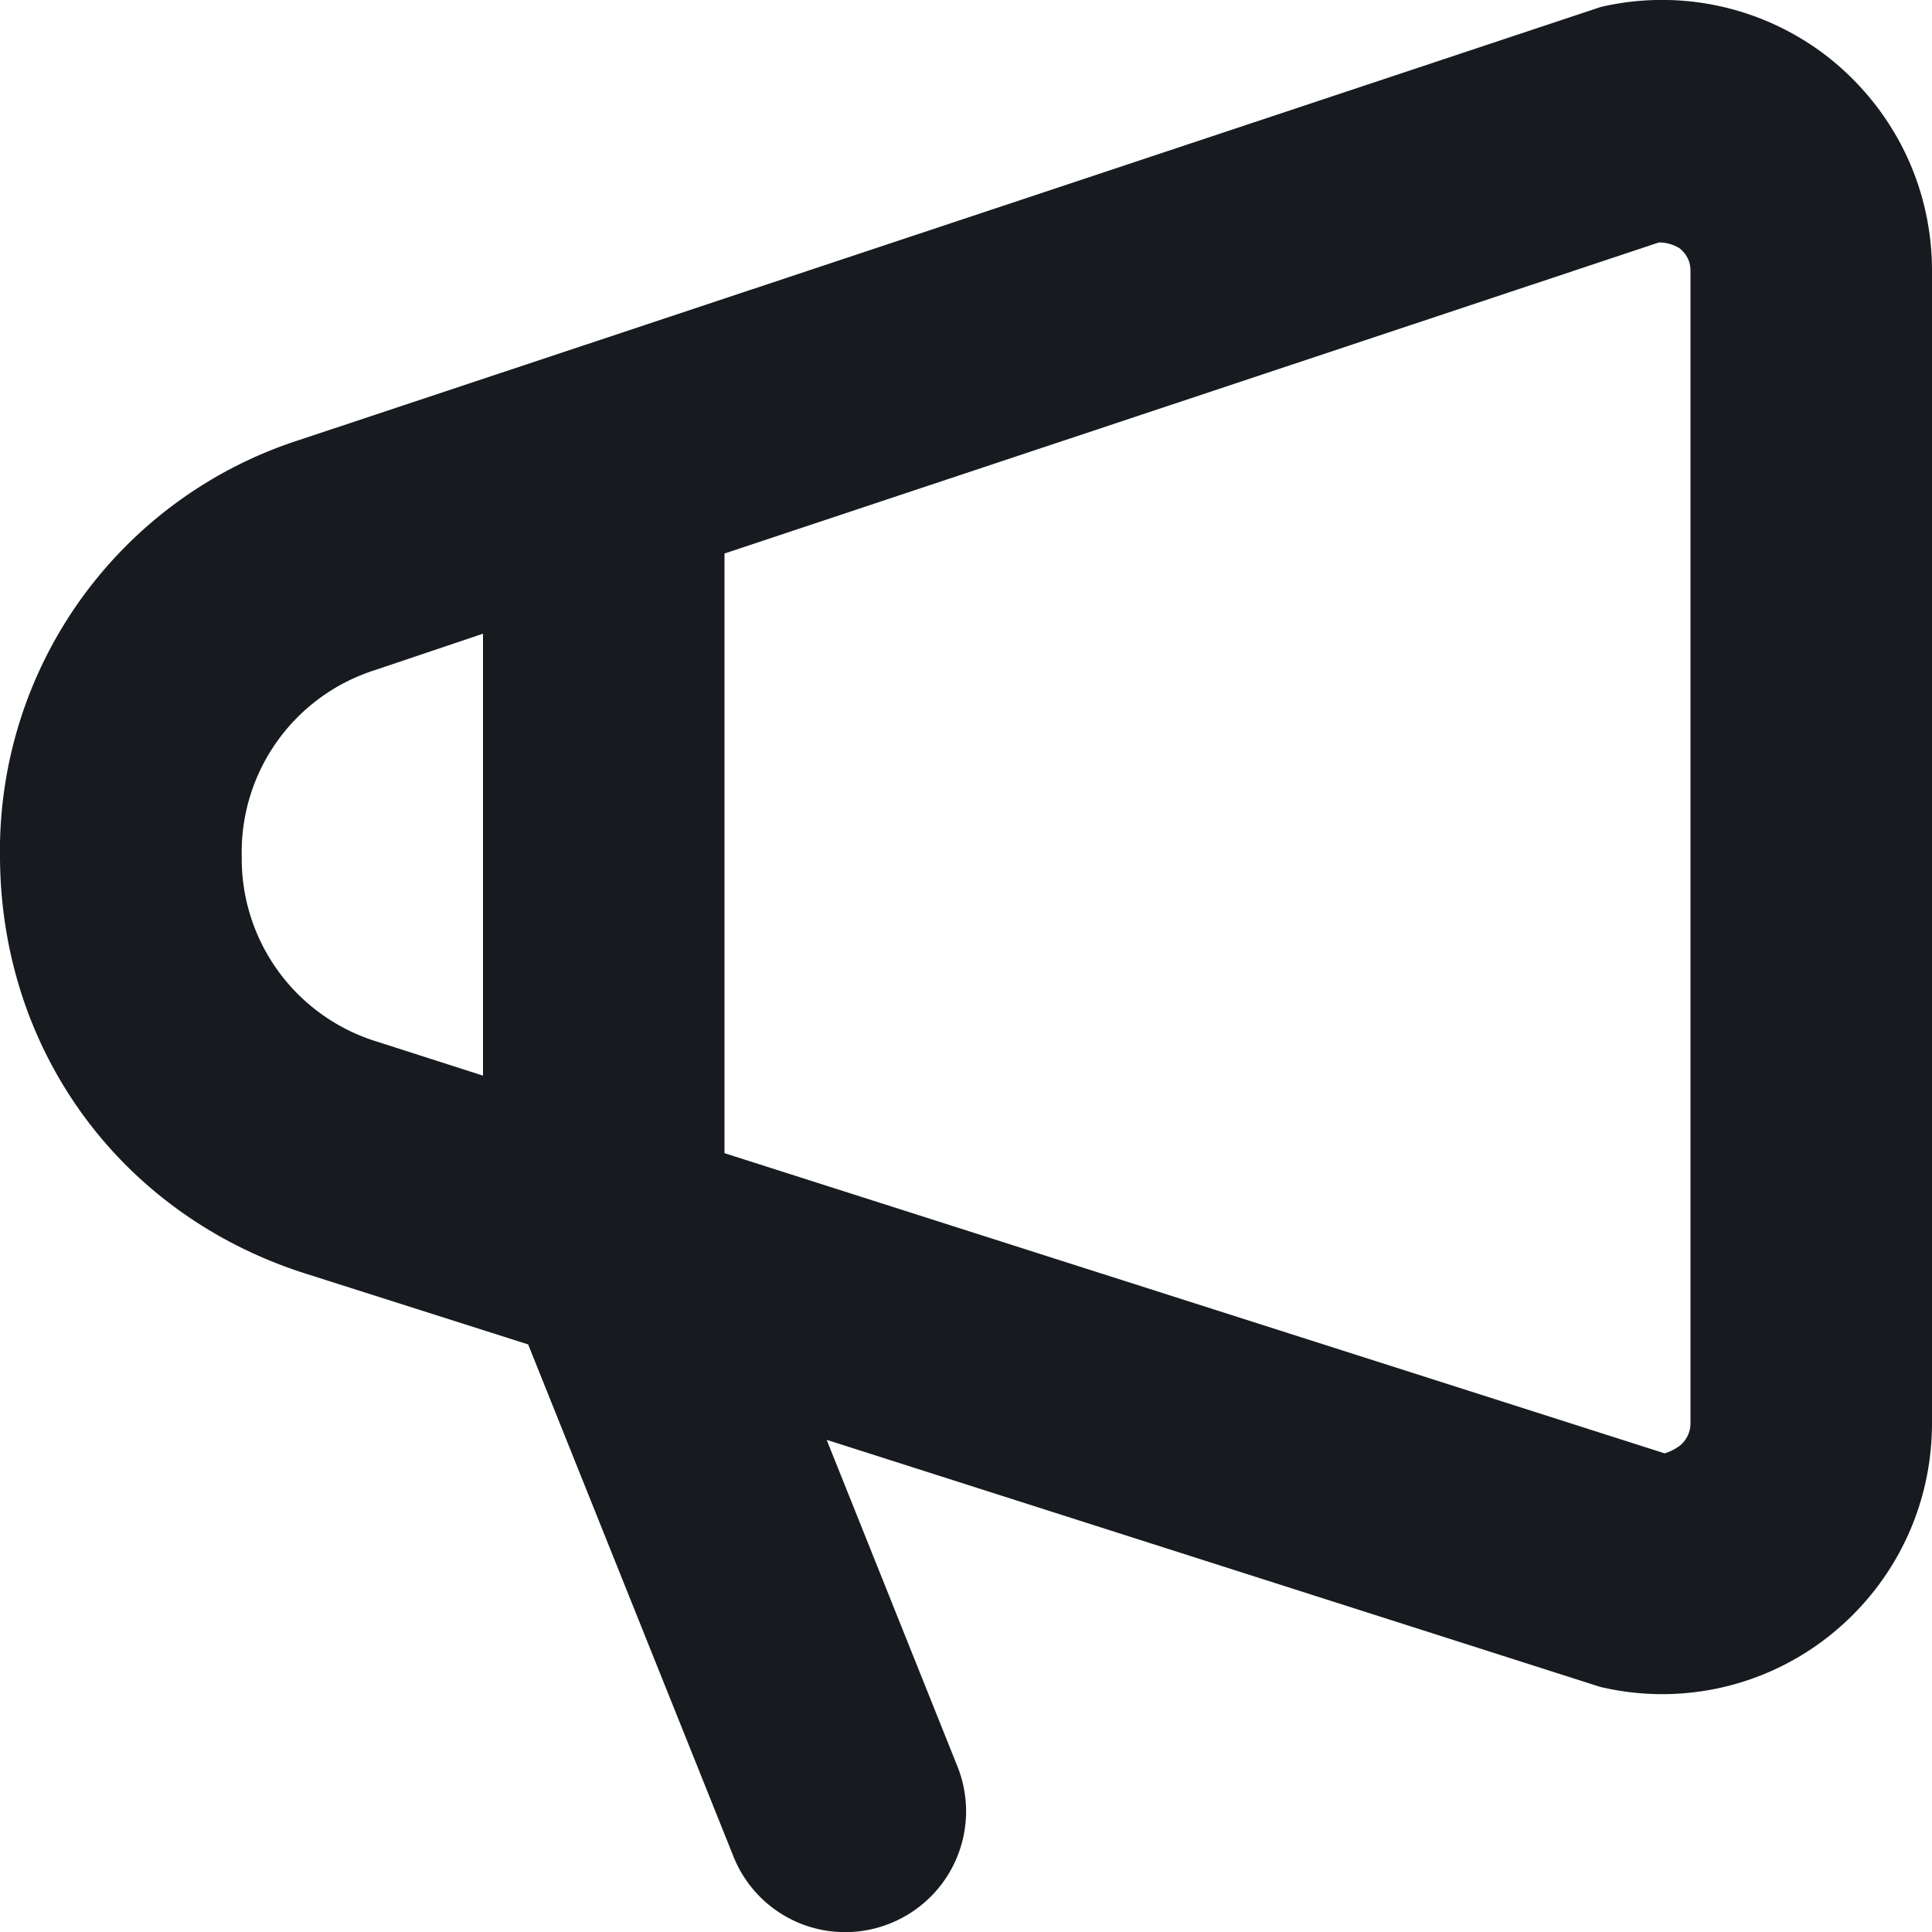 <svg width="8" height="8" xmlns="http://www.w3.org/2000/svg"><path d="M7 5.892a.119.119 0 01-.044.094.204.204 0 01-.063.032L3 4.775V2.292l3.869-1.288a.16.16 0 01.087.025c.02.017.044.045.044.093v4.77zM1.001 3.547a.791.791 0 01.554-.773L2 2.624v1.83l-.436-.14a.792.792 0 01-.563-.767zM7.578.243a1.117 1.117 0 00-.95-.214L1.239 1.822A1.787 1.787 0 000 3.553c.005.8.5 1.475 1.26 1.719l.927.295.85 2.12a.498.498 0 00.65.277.5.5 0 00.277-.651l-.541-1.351 3.203 1.023a1.112 1.112 0 00.951-.213c.269-.215.423-.535.423-.88v-4.77C8 .778 7.847.46 7.578.243z" fill="#171B1F" fill-rule="evenodd"/></svg>
